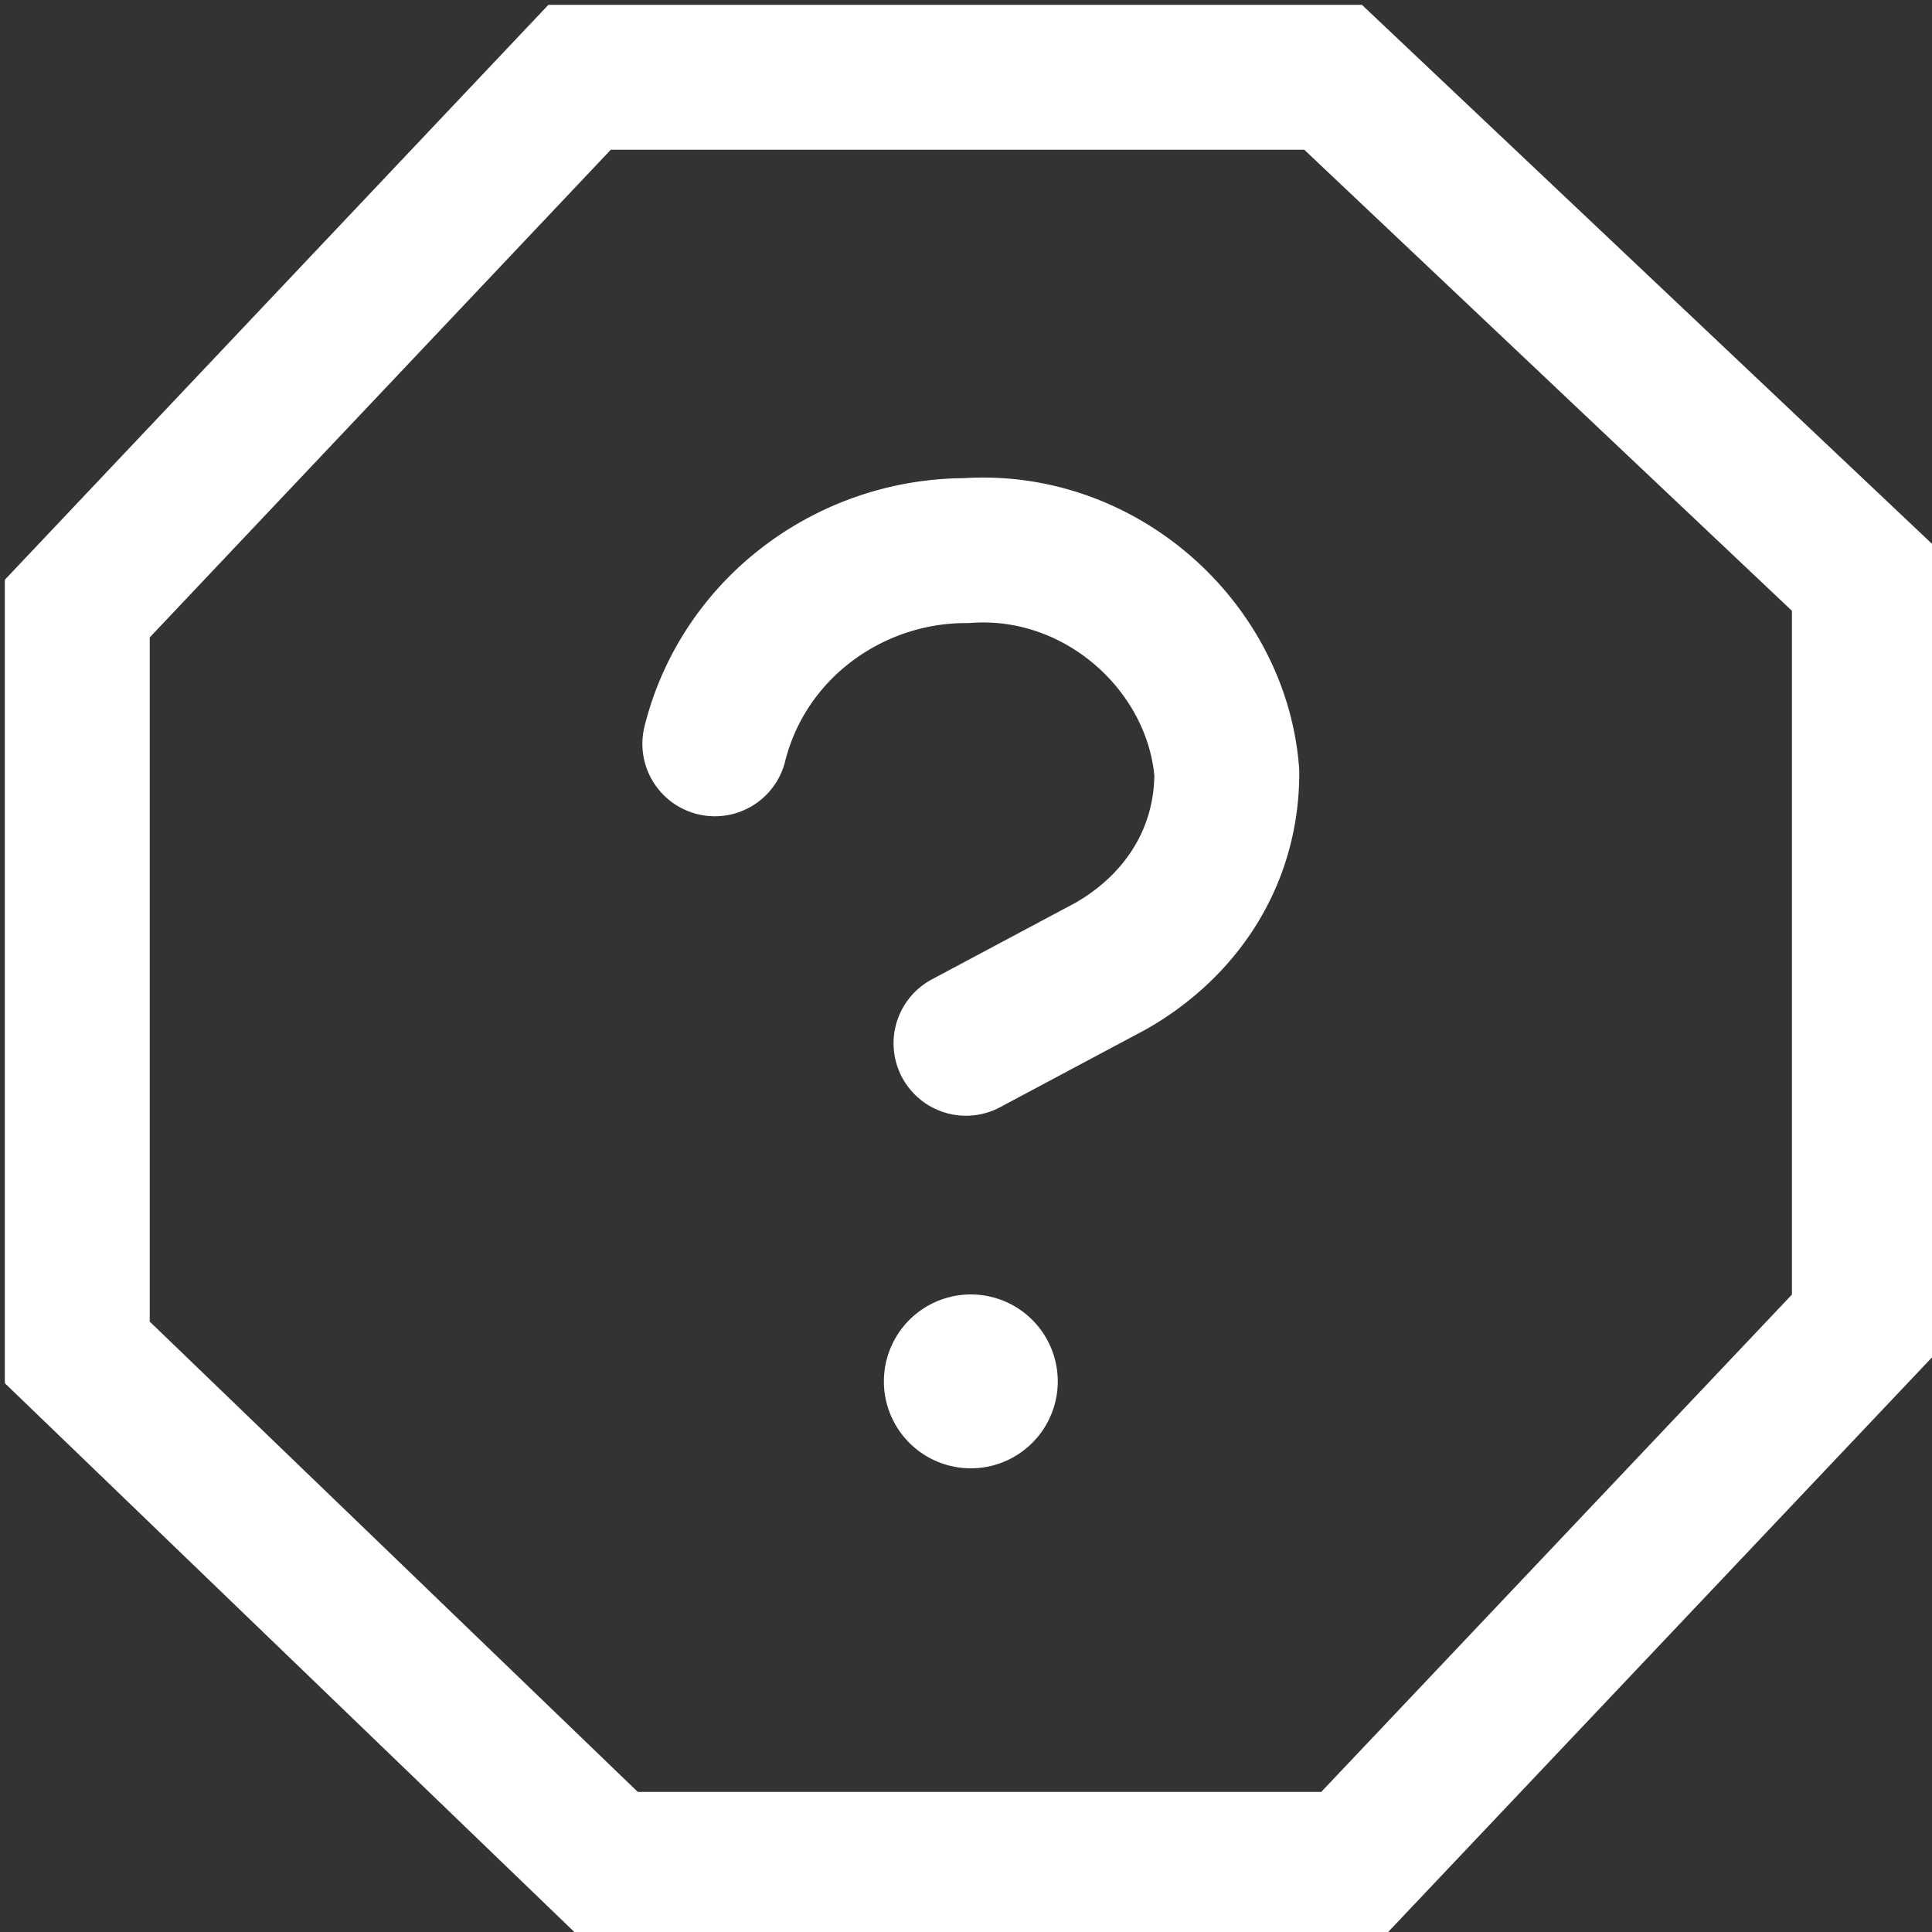 <svg width="20" height="20" fill="none" xmlns="http://www.w3.org/2000/svg"><rect width="100%" height="100%" fill="#333333" stroke="none"/><g clip-path="url(#a)" stroke="#fff" stroke-width="1.5"><path d="m10 10.8 1.5-.8c.7-.4 1.2-1.1 1.2-2-.1-1.3-1.3-2.4-2.7-2.3-1.2 0-2.3.8-2.6 2M10.2 14.3a.1.1 0 1 1-.3 0 .1.1 0 0 1 .3 0" stroke-linecap="round" stroke-linejoin="round"/><path d="M13.8.8 19.3 6v7.7L14 19.3H6.3L.8 14V6.3L6 .8h7.7Z"/></g><defs><clipPath id="a"><path fill="#fff" d="M0 0h20v20H0z"/></clipPath></defs></svg>